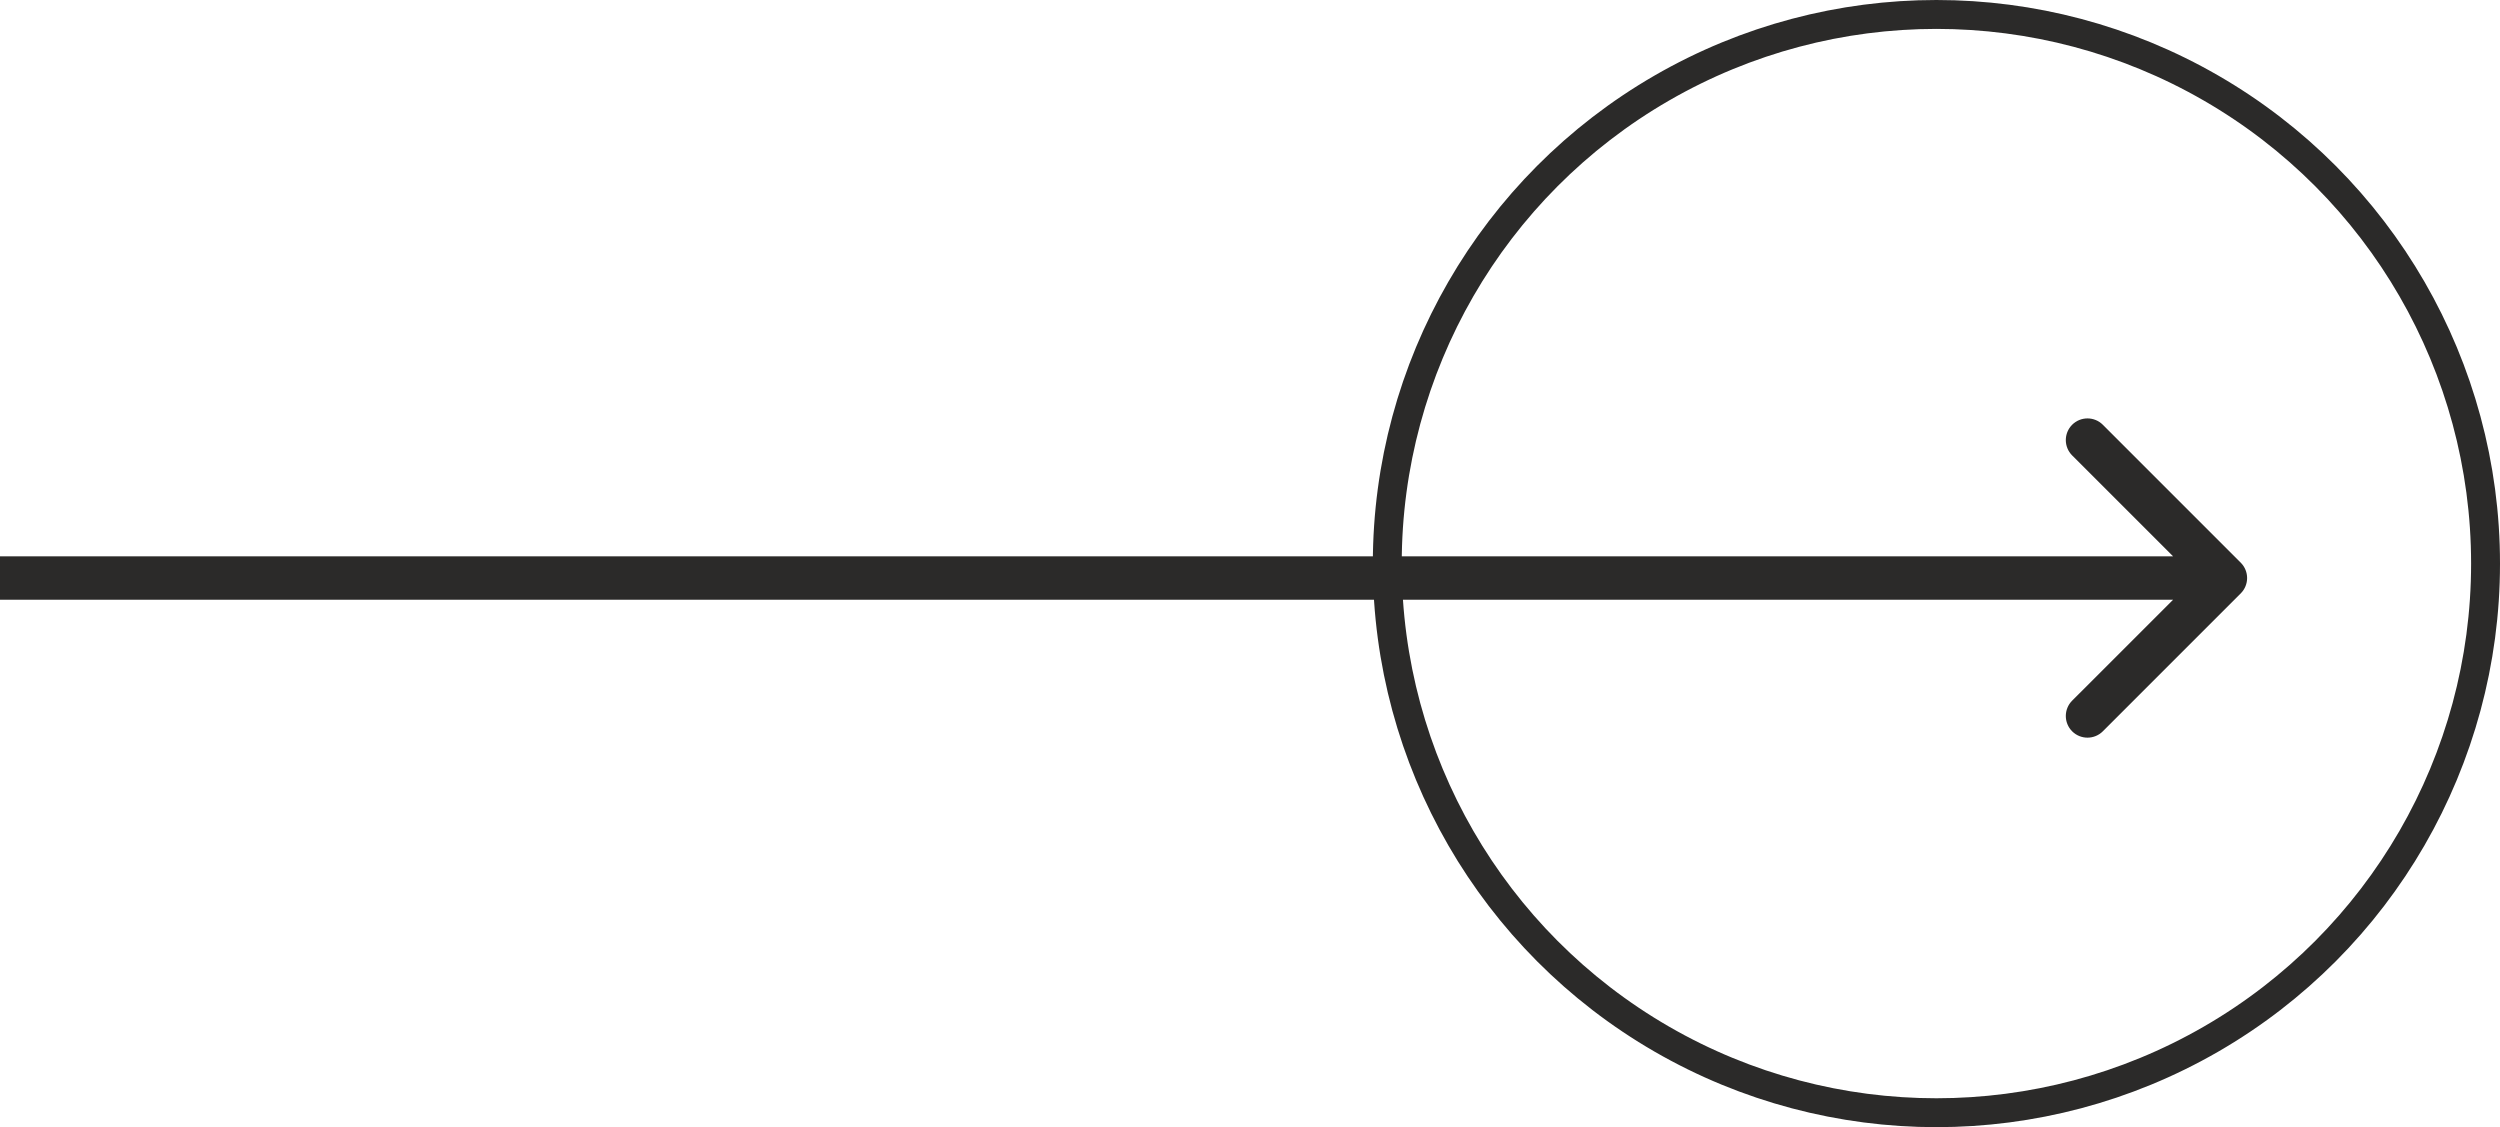 <svg width="173" height="78" viewBox="0 0 173 78" fill="none" xmlns="http://www.w3.org/2000/svg">
<path d="M155.061 41.061C155.646 40.475 155.646 39.525 155.061 38.939L145.515 29.393C144.929 28.808 143.979 28.808 143.393 29.393C142.808 29.979 142.808 30.929 143.393 31.515L151.879 40L143.393 48.485C142.808 49.071 142.808 50.021 143.393 50.607C143.979 51.192 144.929 51.192 145.515 50.607L155.061 41.061ZM-1.31134e-07 41.5L154 41.5L154 38.5L1.31134e-07 38.5L-1.31134e-07 41.5Z" fill="#2B2A29"/>
<circle cx="134" cy="39" r="38" stroke="#2B2A29" stroke-width="2"/>
</svg>
